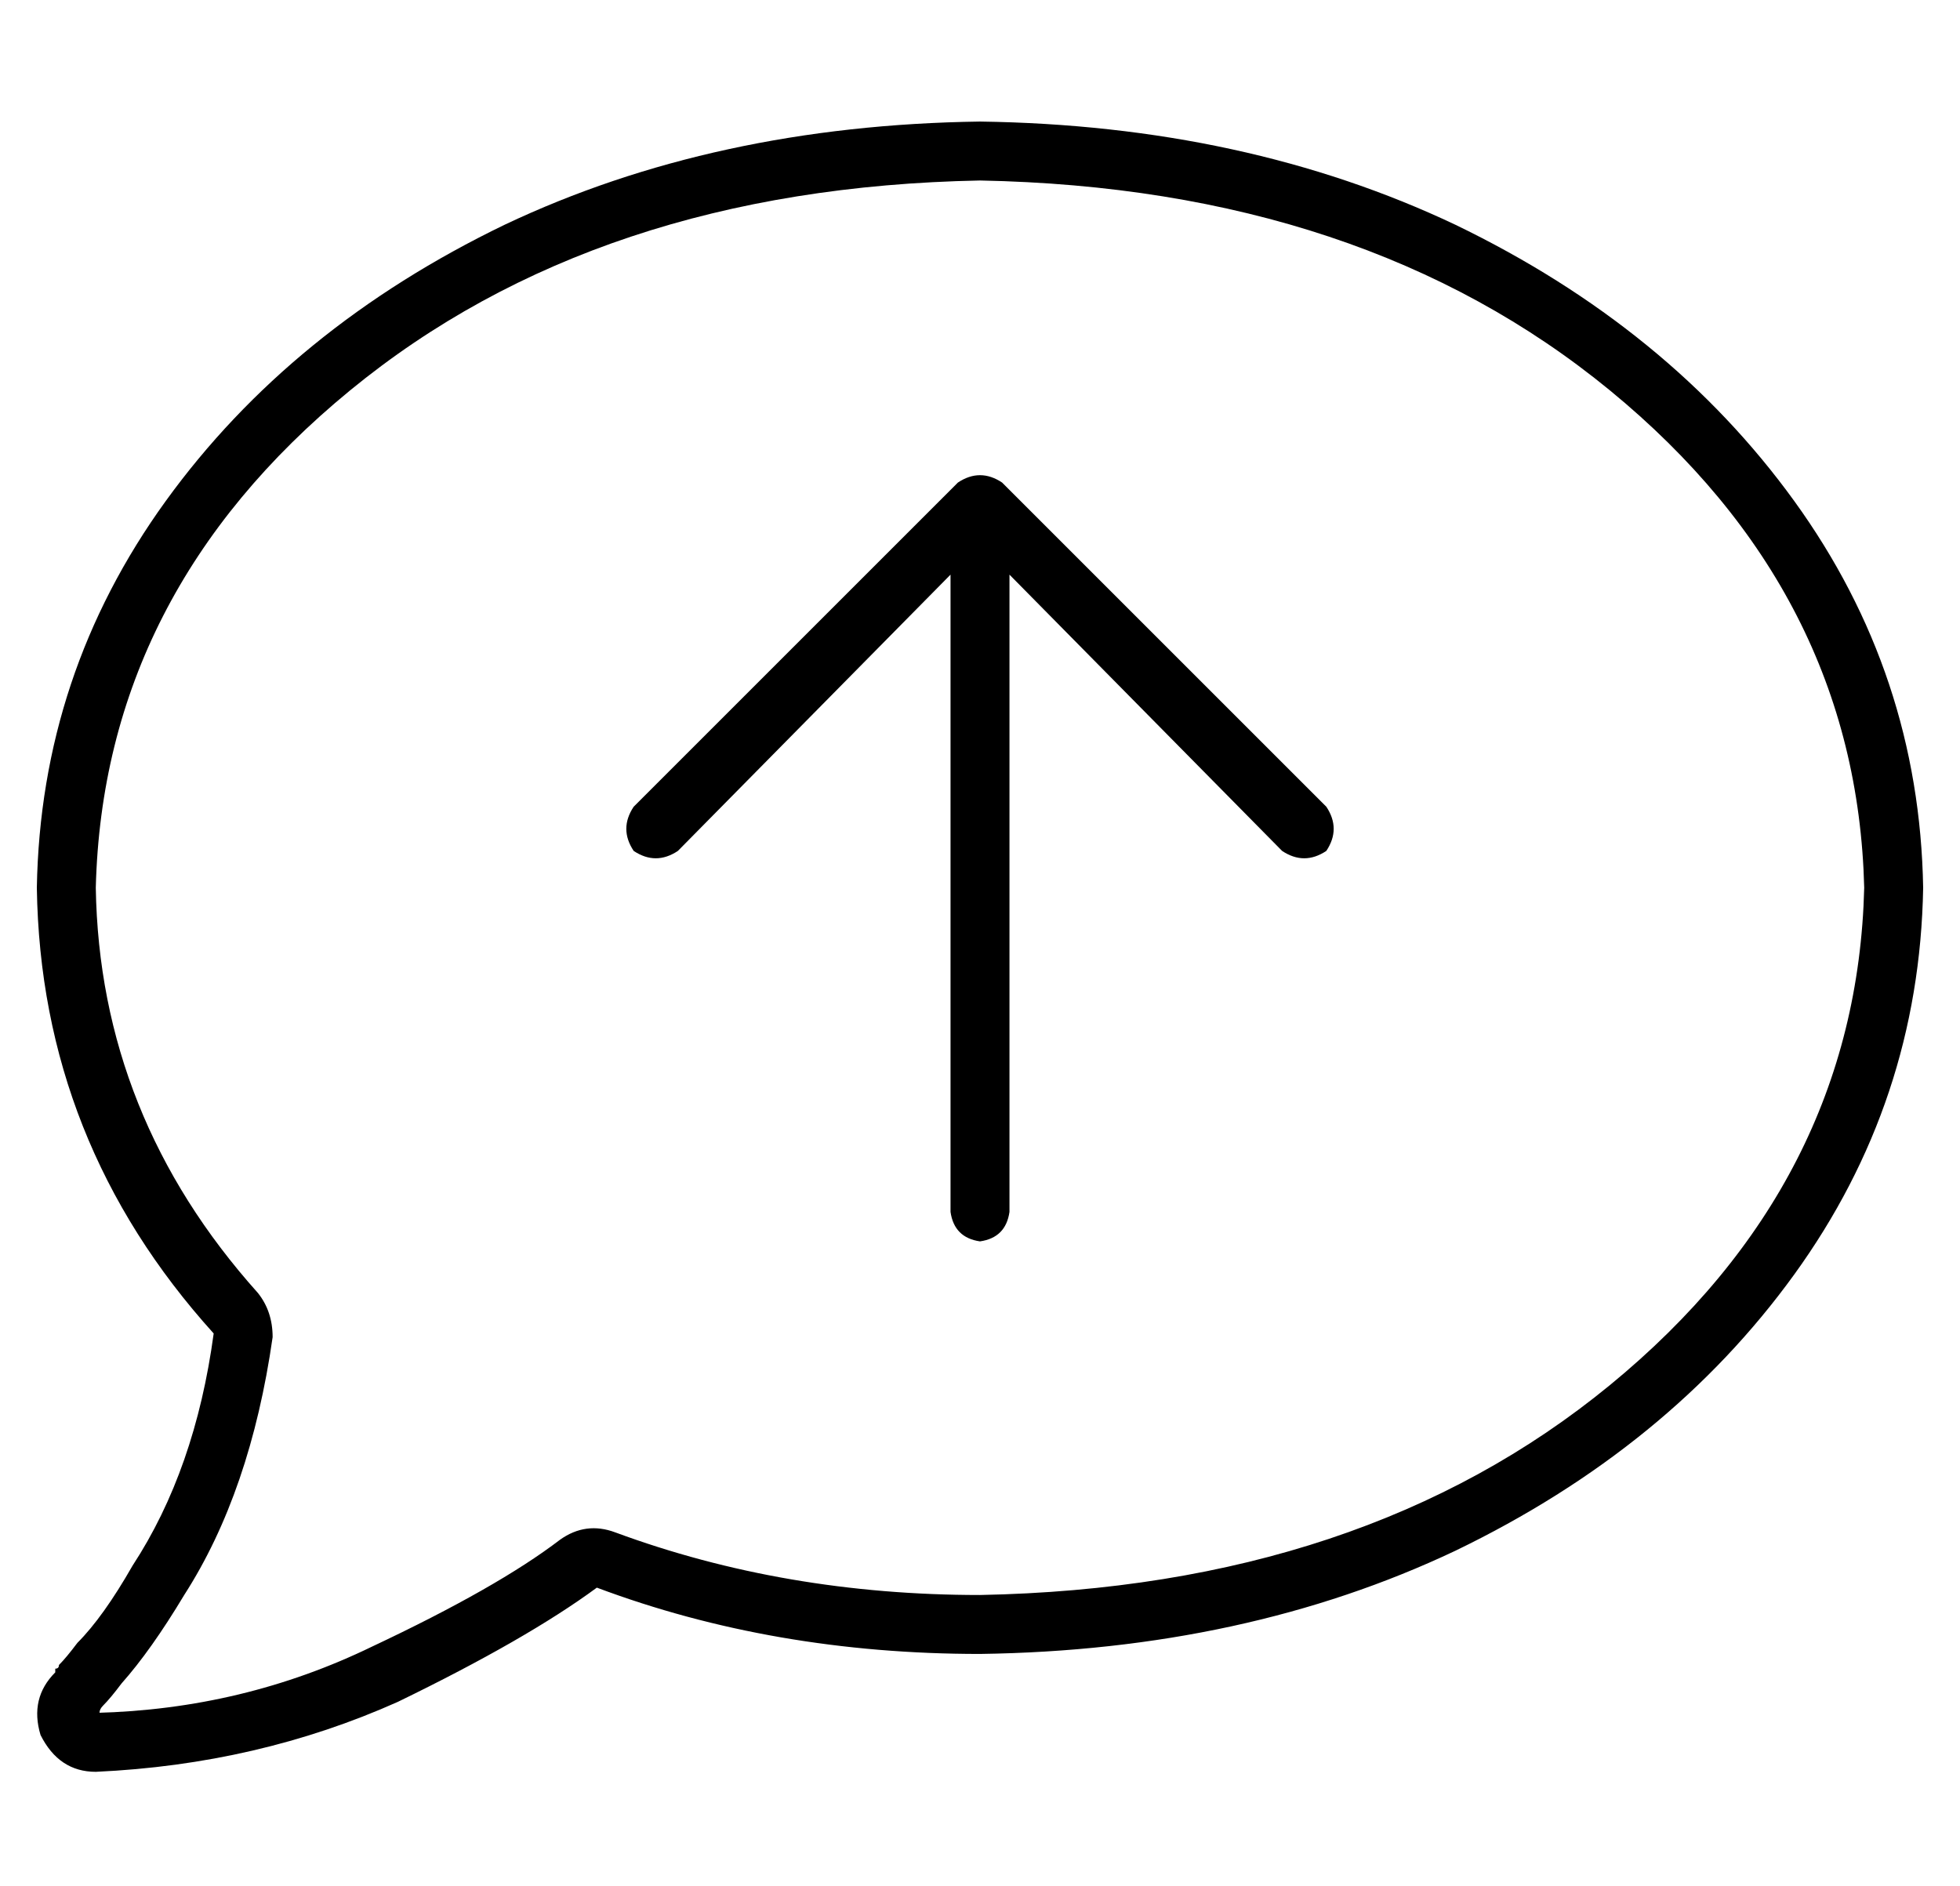 <?xml version="1.0" standalone="no"?>
<!DOCTYPE svg PUBLIC "-//W3C//DTD SVG 1.1//EN" "http://www.w3.org/Graphics/SVG/1.1/DTD/svg11.dtd" >
<svg xmlns="http://www.w3.org/2000/svg" xmlns:xlink="http://www.w3.org/1999/xlink" version="1.1" viewBox="-10 -40 532 512">
   <path fill="currentColor"
d="M157 376q-8 -3 -15 2q-17 13 -51 29q-35 17 -75 18v0v0v0v0v0v0v0v0h1v0q0 -1 1 -2q2 -2 5 -6l-12 -10v0l12 10v0q8 -9 17 -24q18 -28 24 -70q0 -7 -4 -12q-43 -48 -44 -110q2 -80 69 -135t171 -57q104 2 171 57t69 135q-2 80 -69 135t-171 57q-53 0 -99 -17v0zM5 414v0
v0v0v0v0v0v0q-7 7 -4 17q5 10 15 10q44 -2 82 -19q35 -17 54 -31q48 18 104 18q72 -1 129 -28q58 -28 92 -75t35 -105q-1 -58 -35 -105t-92 -75q-57 -27 -129 -28q-72 1 -129 28q-58 28 -92 75t-35 105q1 69 48 121q-5 37 -22 63q-8 14 -15 21q-3 4 -5 6q0 1 -1 1v1v0v0v0v0
zM264 116l74 75l-74 -75l74 75q6 4 12 0q4 -6 0 -12l-88 -88v0q-6 -4 -12 0l-88 88v0q-4 6 0 12q6 4 12 0l74 -75v0v173v0q1 7 8 8q7 -1 8 -8v-173v0z" />
</svg>
